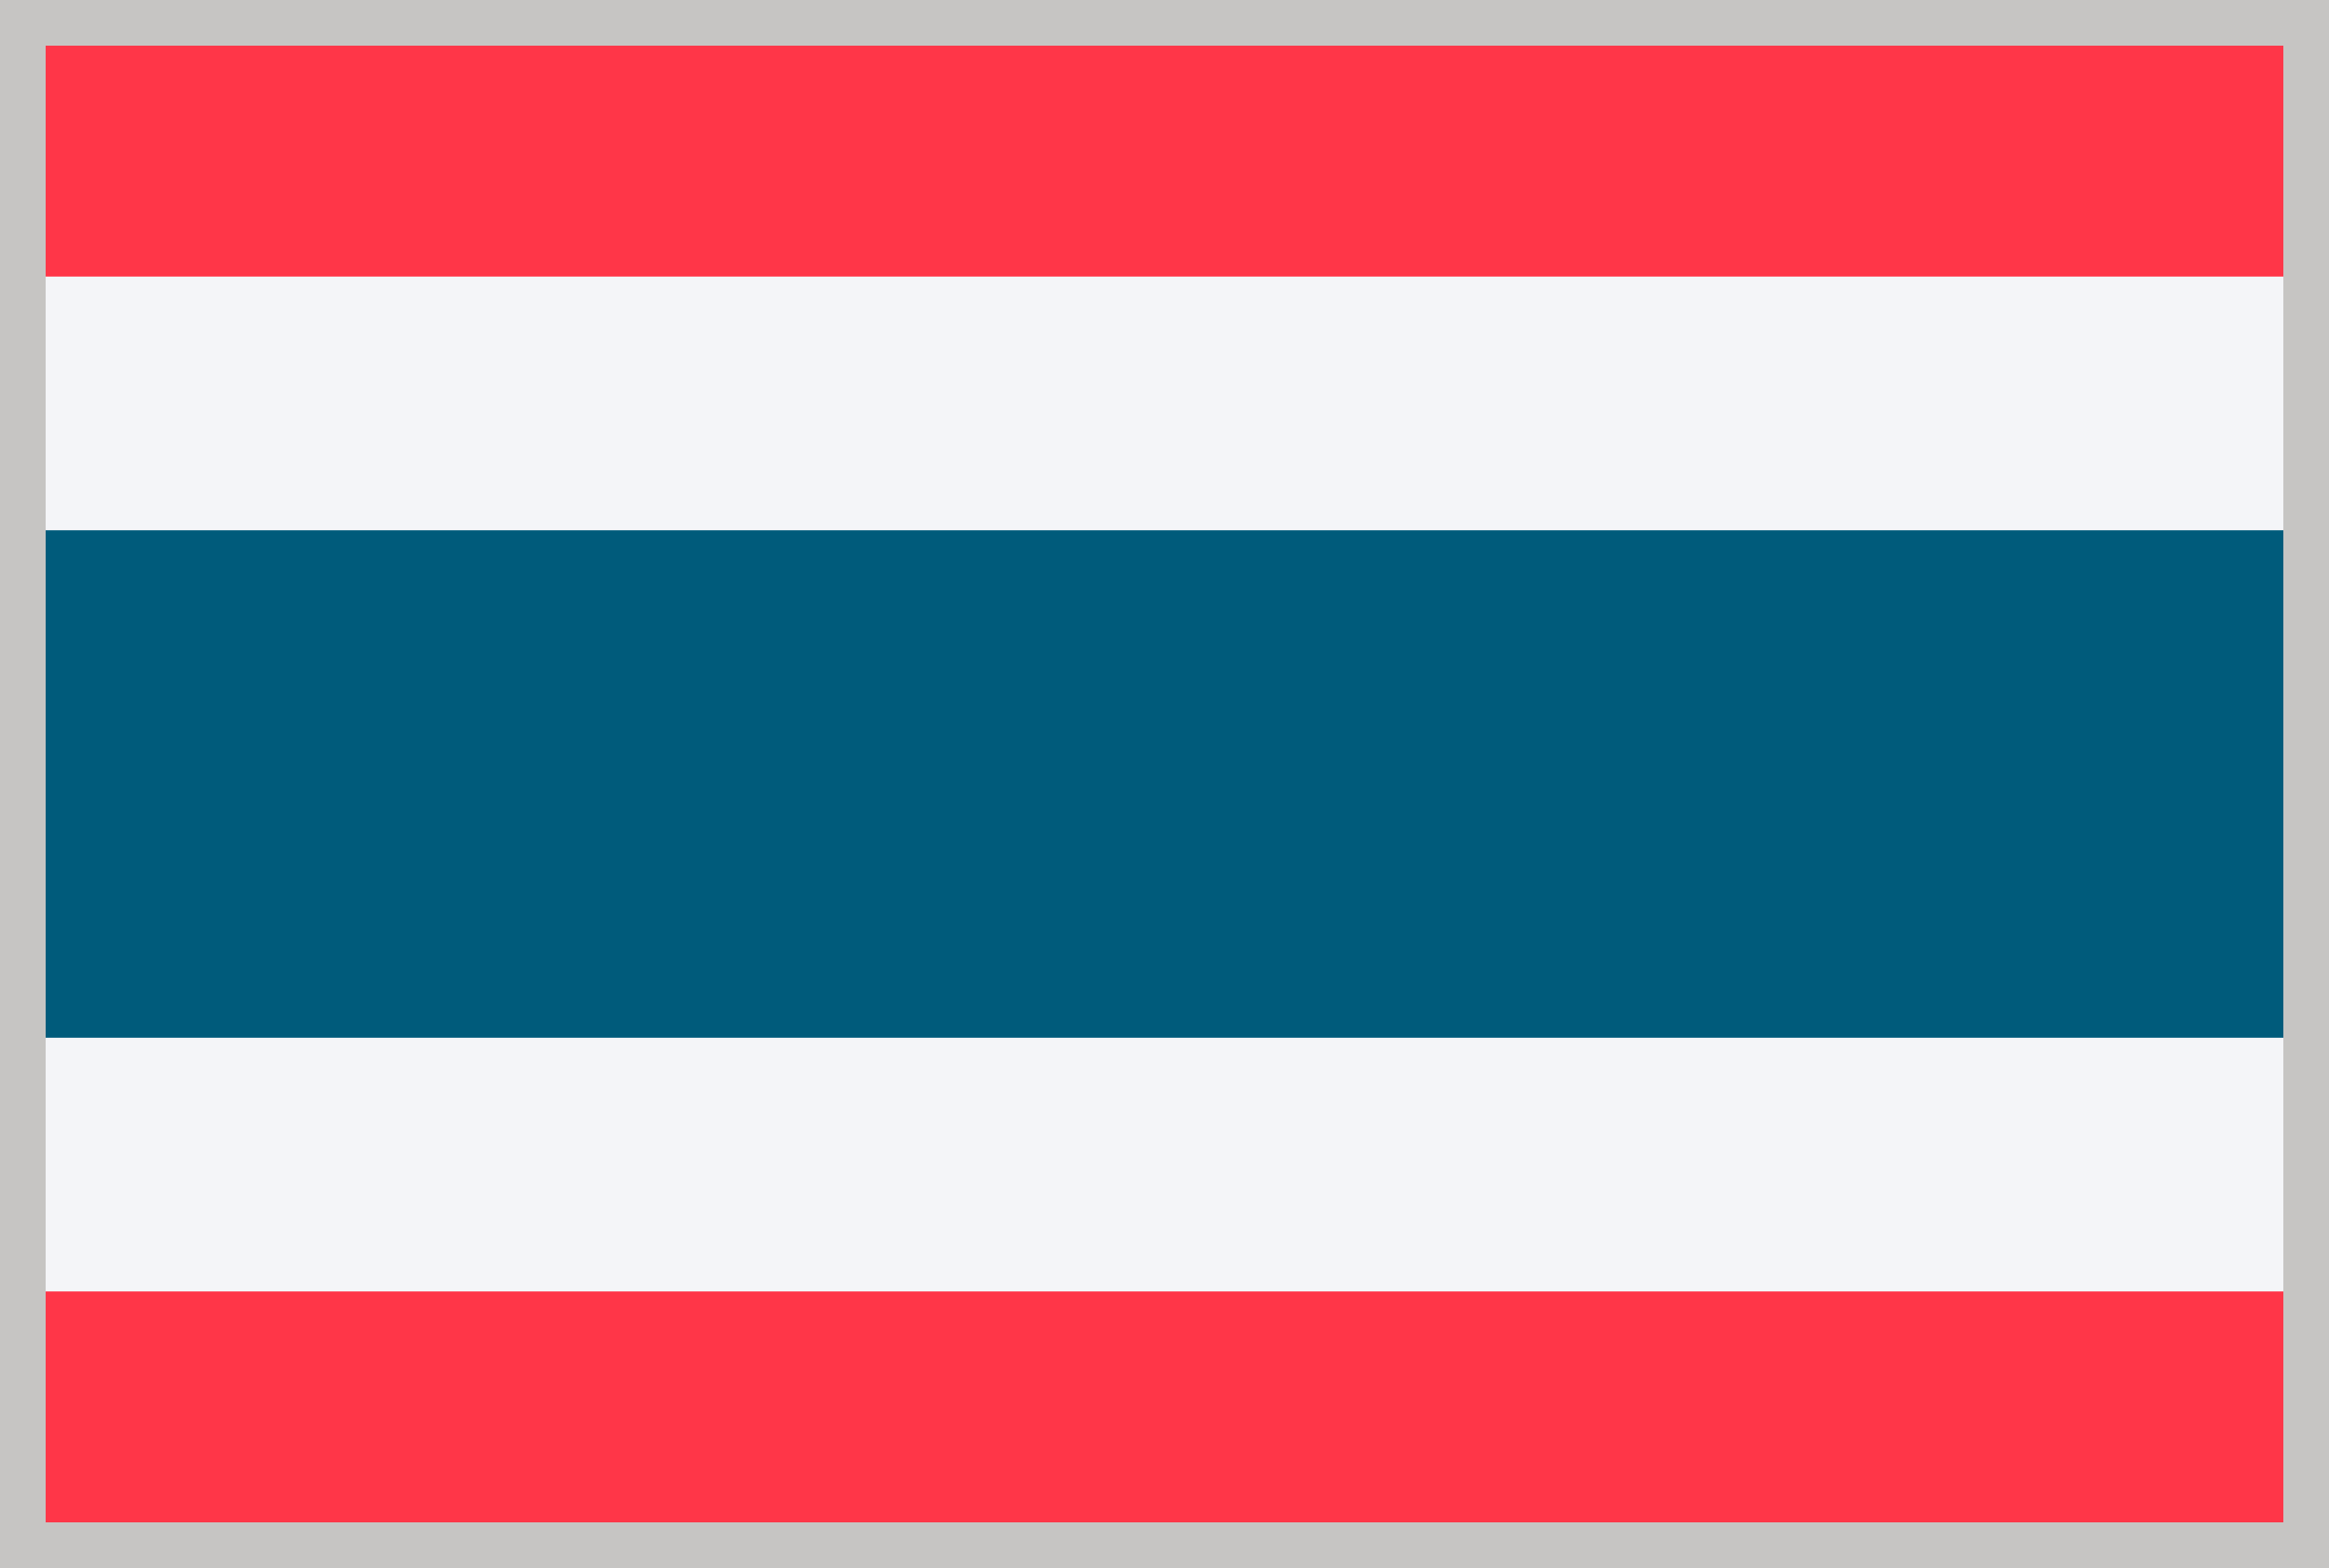 <?xml version="1.0" encoding="UTF-8" standalone="no"?>
<svg
   xmlns:dc="http://purl.org/dc/elements/1.1/"
   xmlns:cc="http://creativecommons.org/ns#"
   xmlns:rdf="http://www.w3.org/1999/02/22-rdf-syntax-ns#"
   xmlns:svg="http://www.w3.org/2000/svg"
   xmlns="http://www.w3.org/2000/svg"
   xmlns:sodipodi="http://sodipodi.sourceforge.net/DTD/sodipodi-0.dtd"
   xmlns:inkscape="http://www.inkscape.org/namespaces/inkscape"
   width="73.44"
   height="49.44"
   version="1.1"
   id="svg937"
   sodipodi:docname="thaiflag.svg"
   inkscape:version="1.0.1 (3bc2e813f5, 2020-09-07)">
  <rect width="100%" height="100%" fill="#333333" stroke="none"/>
  <defs
     id="defs941" />
  <sodipodi:namedview
     pagecolor="#ffffff"
     bordercolor="#666666"
     borderopacity="1"
     objecttolerance="10"
     gridtolerance="10"
     guidetolerance="10"
     inkscape:pageopacity="0"
     inkscape:pageshadow="2"
     inkscape:window-width="1831"
     inkscape:window-height="1052"
     id="namedview939"
     showgrid="false"
     inkscape:zoom="2.9666667"
     inkscape:cx="65.949534"
     inkscape:cy="142.17728"
     inkscape:window-x="-8"
     inkscape:window-y="-8"
     inkscape:window-maximized="1"
     inkscape:current-layer="svg937"
     inkscape:document-rotation="0" />
  <rect
     fill="#a51931"
     width="72"
     height="48"
     id="rect931"
     x="0.72"
     y="0.72"
     style="display:inline;stroke-width:0.08;fill:#ff3648;fill-opacity:1"
     inkscape:label="rect931" />
  <rect
     fill="#f4f5f8"
     y="8.72"
     width="72"
     height="32"
     id="rect933"
     x="0.72"
     style="display:inline;stroke-width:0.08" />
  <rect
     fill="#2d2a4a"
     y="16.72"
     width="72"
     height="16"
     id="rect935"
     x="0.72"
     style="display:inline;stroke-width:0.08;fill:#005b7b;fill-opacity:1" />
  <rect
     fill="#a51931"
     width="72"
     height="48"
     id="rect945"
     x="0.72"
     y="0.72"
     style="display:inline;fill:none;stroke:#c6c5c3;stroke-width:1.44;stroke-miterlimit:4;stroke-dasharray:none;stroke-opacity:1" />
</svg>
